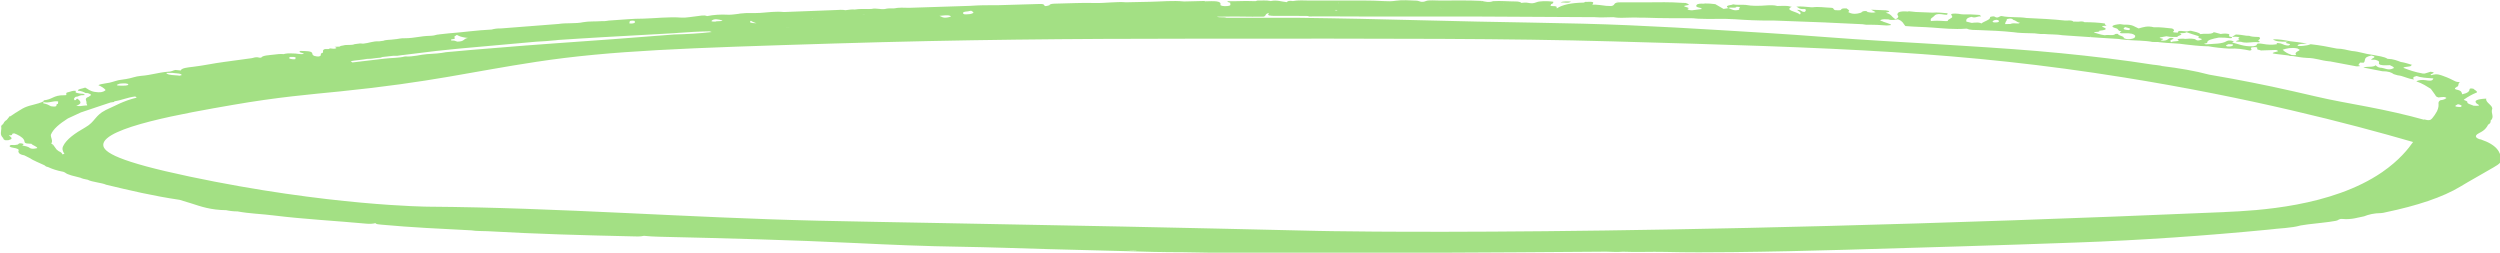 <svg width="653" height="66" viewBox="0 0 653 66" fill="none" xmlns="http://www.w3.org/2000/svg">
<g clip-path="url(#clip0_175_67)">
<path d="M647.644 36.362C646.032 35.805 646.814 35.115 647.573 34.744C648.995 34.054 649.516 33.338 649.895 32.569C650.488 32.237 650.63 31.879 650.535 31.521C651.649 30.553 650.559 29.546 650.938 28.564C651.317 27.57 649.042 26.734 649.421 25.753C646.838 25.899 646.127 26.297 646.909 27.052C647.122 27.251 648.544 27.768 646.103 27.609C646.032 27.57 645.937 27.543 645.842 27.503C645.25 27.278 644.492 27.079 644.468 26.747C644.468 26.721 644.468 26.694 644.468 26.655C644.515 26.389 643.78 26.257 643.52 26.058C643.567 26.018 643.638 25.978 643.686 25.939C644.586 25.302 645.629 24.679 646.98 24.135C647.099 23.777 646.316 23.498 646.056 23.18C645.416 23.061 645.06 23.061 645.037 23.366C645.013 23.87 644.539 24.334 643.117 24.626C642.975 24.241 643.069 23.83 642.121 23.525C640.984 23.326 641.055 23.048 641.671 22.729C641.671 22.729 641.671 22.676 641.671 22.65C641.695 22.65 641.742 22.663 641.79 22.676C642.406 22.305 641.884 21.841 642.548 21.47C641.979 21.443 641.576 21.377 641.221 21.191C640.368 20.753 639.467 20.303 638.4 19.931C637.547 19.64 636.647 19.109 635.059 19.64C634.182 19.334 637.002 19.003 634.869 18.738C634.348 18.897 633.826 19.056 633.305 19.215C633.186 19.215 633.091 19.215 632.973 19.215C632.949 19.215 632.902 19.215 632.878 19.215C630.769 18.844 629.205 18.287 627.759 17.717C627.925 17.306 630.081 17.544 629.821 17.001C629.916 17.001 630.01 17.001 630.105 16.974C629.133 16.696 628.304 16.364 627.071 16.178C626.076 15.834 625.247 15.409 623.611 15.356C622.829 14.786 621.075 14.614 619.63 14.309C617.686 14.083 616.359 13.486 614.297 13.314C613.017 13.102 611.998 12.704 610.386 12.691C608.206 12.24 606.002 11.816 603.537 11.55C603.252 11.643 603.015 11.762 602.684 11.816C601.949 11.922 601.214 12.081 600.385 12.001C600.053 11.975 600.076 11.816 600.242 11.723C600.74 11.405 601.641 11.431 602.541 11.457C601.356 11.046 599.626 10.993 598.157 10.768C596.782 10.503 595.407 10.224 593.701 10.264C594.294 10.834 595.597 10.9 597.043 10.887C597.232 10.887 597.398 10.887 597.588 10.887C597.209 11.046 596.64 11.219 597.541 11.365C598.536 11.524 598.157 11.71 597.73 11.895C597.517 11.895 597.327 11.882 597.185 11.855C596.332 11.723 596.071 11.298 595.052 11.245C594.933 11.245 594.815 11.245 594.673 11.245C594.673 11.351 594.696 11.444 594.72 11.55C593.417 11.776 592.184 11.67 591.023 11.457C590.051 11.285 589.482 11.312 589.459 11.67C589.459 11.696 589.459 11.723 589.459 11.749C589.34 11.789 589.293 11.829 589.34 11.882C589.245 11.908 589.127 11.935 589.032 11.961C588.866 12.001 588.676 12.054 588.487 12.094C585.927 12.187 584.742 11.471 582.988 11.1C583.154 11.046 583.296 10.993 583.462 10.94C583.462 10.9 583.391 10.874 583.368 10.834C582.988 10.503 581.993 10.503 581.637 10.728C580.429 11.511 578.177 11.418 576.186 11.577C576.139 11.564 576.091 11.55 576.044 11.537C575.926 11.497 575.783 11.457 575.665 11.418C575.973 11.338 576.542 11.259 576.542 11.179C576.376 10.436 577.987 10.131 579.575 9.813C579.812 9.813 580.049 9.813 580.286 9.826C580.903 9.826 581.519 9.853 582.135 9.946C582.846 10.065 583.107 9.893 582.988 9.667C581.495 9.548 582.799 9.071 582.04 8.858C581.353 8.726 580.713 8.752 580.073 8.885C579.599 8.752 579.125 8.633 578.651 8.5C578.509 8.474 578.367 8.434 578.224 8.407C577.94 8.805 577.134 8.832 576.305 8.832C575.736 8.832 575.143 8.819 574.717 8.911C574.432 8.474 573.247 8.301 572.323 8.049H572.299C571.802 7.996 571.636 8.169 571.28 8.209C571.209 8.209 571.162 8.209 571.091 8.209C570.237 8.169 569.005 7.837 568.863 8.381C568.863 8.421 568.863 8.474 568.863 8.527C568.175 8.474 567.227 8.527 567.773 8.102C568.033 7.904 567.773 7.638 567.346 7.439C565.782 7.307 564.289 7.042 562.582 7.121C560.852 6.67 559.785 7.121 558.6 7.426C557.534 7.015 557.131 6.339 554.808 6.445C554.453 6.392 554.097 6.352 553.718 6.299C551.656 6.511 551.111 6.962 552.628 7.36C553.481 7.585 553.078 7.89 553.671 8.089C553.742 8.116 553.837 8.129 553.931 8.156C554.002 8.169 554.05 8.195 554.145 8.209C553.457 8.54 553.552 8.752 554.95 8.686C556.515 8.62 557.321 8.858 557.7 9.309C557.7 9.389 557.7 9.468 557.7 9.548C557.676 9.826 557.415 10.078 556.42 10.224C555.448 10.37 555.187 10.092 554.69 9.946C555.045 9.482 553.22 9.322 553.244 8.885C553.244 8.832 552.557 8.805 552.462 8.925C552.154 9.23 551.538 9.177 550.921 9.15C550.827 9.15 550.755 9.15 550.661 9.15C550.518 9.15 550.376 9.15 550.234 9.15C550.068 9.163 549.879 9.19 549.713 9.203C548.599 9.044 547.817 8.752 546.94 8.487C546.94 8.434 547.034 8.407 547.153 8.381C547.603 8.288 548.599 8.368 548.314 8.036C549.76 7.89 550.637 7.638 549.499 7.161C548.859 6.896 548.859 6.816 549.902 6.723C550.353 6.684 550.21 6.524 549.831 6.432C549.831 6.325 549.807 6.233 549.784 6.127C548.077 5.888 546.3 5.795 544.475 5.795C544.119 5.543 543.55 5.583 542.934 5.662C542.46 5.662 542.01 5.636 541.536 5.636C541.228 5.225 540.256 5.357 539.45 5.371C536.156 5.013 532.719 4.854 529.306 4.694C527.292 4.363 524.851 4.628 522.907 4.204C522.196 4.071 521.959 5.026 520.893 4.297C520.774 4.217 519.779 4.363 519.802 4.495C519.945 5.185 518.167 5.57 517.551 6.127C517.432 6.06 517.314 6.02 517.195 5.981C516.745 5.848 516.224 5.875 515.702 5.914C515.489 5.941 515.252 5.954 515.015 5.981C514.541 5.875 514.091 5.755 513.617 5.649C513.569 5.397 513.545 5.159 513.735 4.946C513.901 4.734 514.256 4.549 514.967 4.403C515.939 4.827 516.484 4.19 517.409 4.283C517.551 4.283 517.266 4.031 517.053 3.899C516.247 3.846 515.441 3.806 514.636 3.753C513.593 3.766 512.526 3.832 511.578 3.607C511.294 3.58 510.986 3.567 510.701 3.541C509.042 3.567 509.824 3.925 509.848 4.177C509.896 4.217 509.896 4.257 509.919 4.297C510.133 4.747 508.616 5.039 508.758 5.49C508.758 5.49 508.474 5.503 508.308 5.517C507.17 5.45 506.032 5.371 504.895 5.45C504.705 5.45 504.515 5.477 504.326 5.503C504.326 5.344 504.326 5.185 504.302 5.039C504.302 4.973 504.35 4.893 504.421 4.827C504.587 4.641 504.918 4.482 505.084 4.297C505.298 4.058 505.487 3.859 505.843 3.753C506.009 3.726 506.175 3.687 506.364 3.673C506.72 3.66 507.194 3.687 507.857 3.819C508.829 4.005 508.687 3.647 508.687 3.461C507.407 3.382 506.151 3.169 504.776 3.302C503.33 3.249 501.885 3.183 500.439 3.13C499.775 3.063 499.112 2.997 498.472 2.931V3.01C498.472 3.01 498.33 3.01 498.259 3.01C495.983 2.838 495.58 3.289 495.604 3.885V3.912C496.031 4.31 495.817 4.681 495.154 5.026C495.012 4.96 494.893 4.893 494.798 4.827C494.087 4.35 494.064 3.766 492.736 3.382C492.665 3.368 492.618 3.342 492.547 3.329C493.424 3.116 494.087 2.904 492.57 2.692C491.291 2.639 490.011 2.586 488.731 2.533C489.134 2.745 489.513 2.957 489.94 3.183C489.205 3.395 488.541 3.289 487.901 3.156C487.878 3.156 487.854 3.156 487.83 3.169C487.83 3.169 487.83 3.156 487.83 3.143C487.617 3.05 487.712 2.838 487.119 2.878C486.479 2.917 486.313 3.116 486.147 3.289C484.773 3.753 483.635 3.713 482.735 3.13C482.948 3.01 483.043 2.904 482.995 2.785C482.995 2.758 482.972 2.719 482.948 2.692C482.853 2.573 482.663 2.413 482.332 2.201C481.668 2.175 481.028 2.175 480.933 2.467C480.815 2.811 479.985 2.639 479.44 2.665C478.658 2.52 479.18 2.055 478.279 2.029C476.691 1.989 475.15 1.697 473.515 1.896C473.373 1.87 473.207 1.87 473.065 1.896C471.785 1.817 470.552 1.591 469.202 1.737C469.818 1.976 469.865 2.44 471.24 2.374C471.335 2.374 471.429 2.374 471.524 2.36C471.714 2.612 471.809 2.864 471.335 3.116C470.292 3.077 470.695 2.573 469.415 2.573C469.628 2.917 470.742 3.169 470.15 3.793C469.273 2.984 466.002 2.732 468.017 1.764C467.898 1.764 467.78 1.737 467.661 1.724C466.642 1.392 465.409 1.578 464.248 1.565C463.442 1.313 462.328 1.353 461.475 1.406C459.532 1.552 457.707 1.618 455.929 1.273C454.815 1.193 453.607 1.366 452.564 1.114C452.611 1.154 452.564 1.193 452.493 1.233C452.398 1.233 452.327 1.26 452.232 1.273C451.071 1.445 450.691 1.711 451.497 2.108C451.568 2.029 451.71 2.002 451.876 1.989C452.374 1.949 453.133 2.082 453.441 1.923C453.512 1.883 453.559 1.83 453.559 1.764C455.526 1.817 453.559 2.334 454.412 2.52C454.318 2.546 454.223 2.559 454.152 2.586C452.824 2.864 452.374 2.453 451.71 2.201C451.639 2.175 451.568 2.148 451.497 2.122C451.094 2.188 450.691 2.254 450.288 2.321C450.265 2.321 450.217 2.321 450.194 2.334C449.483 1.923 448.772 1.498 448.037 1.087C447.113 0.942 446.141 0.902 445.145 0.902L445.24 0.955C445.24 0.955 445.122 0.955 445.051 0.955C444.245 0.942 443.463 0.915 443.155 1.286C442.894 1.618 443.083 1.843 443.866 2.002C443.96 2.016 444.055 2.042 444.15 2.055C444.292 2.148 444.434 2.254 444.577 2.347C444.411 2.374 444.221 2.4 444.055 2.413C443.368 2.506 442.657 2.599 441.97 2.692C441.946 2.692 441.922 2.692 441.898 2.692C441.258 2.665 440.808 2.573 440.761 2.334C440.879 2.294 440.974 2.254 441.021 2.215C441.021 2.215 441.069 2.188 441.093 2.188C441.14 2.082 440.927 2.002 440.595 1.896C440.026 1.724 439.315 1.578 440.713 1.366C440.998 1.326 441.116 1.273 441.164 1.22C441.093 1.14 440.974 1.061 440.856 0.995C440.666 0.915 440.429 0.835 440.31 0.769C440.002 0.769 439.694 0.756 439.386 0.743C436.305 0.517 433.153 0.583 430.048 0.61C427.773 0.61 425.498 0.61 423.222 0.61C421.113 0.597 422.132 1.392 420.829 1.578C420.378 1.578 419.975 1.565 419.549 1.525C418.364 1.406 417.25 1.167 415.946 1.22C415.946 0.888 416.965 0.332 414.524 0.491C414.358 0.477 414.216 0.477 414.05 0.491C414.05 0.491 414.026 0.504 414.003 0.517C413.884 0.583 413.789 0.676 413.647 0.676C410.424 0.743 408.054 1.233 406.656 2.188C406.419 1.963 407.106 1.605 405.565 1.591C404.57 1.578 405.186 1.286 405.162 1.101C405.162 1.074 405.162 1.048 405.162 1.034C405.21 1.034 405.257 1.034 405.305 1.048C405.731 0.875 405.731 0.663 405.708 0.438C404.143 0.239 402.176 0.239 401.347 0.583C400.446 0.942 399.972 0.902 399.142 0.743C398.479 0.597 397.934 0.716 397.341 0.756C397.223 0.504 396.512 0.385 395.967 0.385C393.976 0.385 392.009 0.172 389.994 0.305C388.927 0.703 387.979 0.451 387.055 0.239C387.103 0.265 387.103 0.305 387.079 0.332C387.031 0.332 386.984 0.332 386.937 0.332C386.202 0.305 385.254 0.186 384.875 0.371C385.23 0.186 386.202 0.305 386.937 0.332C386.984 0.305 387.008 0.265 387.055 0.239C383.476 0.066 379.85 0.119 376.248 0.146C374.944 0.146 373.19 -0.027 372.503 0.252C371.223 0.796 370.82 0.225 370.038 0.172C368.213 0.093 366.246 -0.053 364.634 0.186C363.497 0.358 362.643 0.358 361.624 0.292C357.737 0.066 353.827 0.146 349.94 0.146C348.613 0.146 347.285 0.146 345.958 0.146C344.678 0.146 343.399 0.146 342.095 0.146C340.602 0.119 339.109 0.013 337.687 0.278C336.786 0.146 336.265 0.239 336.146 0.57C334.748 0.438 333.586 -0.066 331.88 0.278C331.833 0.265 331.762 0.252 331.714 0.239C330.695 0.027 329.557 0.186 328.467 0.146C328.278 0.199 328.112 0.252 327.922 0.305C326.263 0.252 324.628 0.225 322.969 0.305H320.67C320.362 0.597 321.475 0.65 321.381 0.782C321.144 1.048 321.902 1.432 320.622 1.578C319.651 1.697 318.702 1.485 318.774 1.26C319.105 0.119 316.878 0.292 314.816 0.345C314.768 0.345 314.721 0.345 314.65 0.345C314.697 0.318 314.721 0.278 314.721 0.252C312.92 0.292 311.095 0.345 309.293 0.385C306.331 0.093 303.416 0.411 300.477 0.464C298.367 0.504 296.258 0.557 294.172 0.597C291.328 0.385 288.65 0.875 285.759 0.782C282.535 0.69 279.241 0.888 275.994 0.942C275.046 0.955 274.193 0.995 274.098 1.379C273.031 1.671 272.937 1.684 272.7 1.3C272.51 0.968 271.823 1.034 271.23 1.048C267.628 1.14 264.025 1.26 260.423 1.366C258.242 1.339 256.062 1.353 253.905 1.498C253.763 1.498 253.621 1.512 253.478 1.525C248.146 1.697 242.813 1.87 237.457 2.042C236.129 2.002 234.779 1.936 233.546 2.188C232.669 2.162 231.816 2.162 231.105 2.36C229.944 2.52 228.83 2.042 227.668 2.334C227.36 2.334 227.028 2.347 226.72 2.36C225.535 2.321 224.374 2.321 223.26 2.493C222.336 2.387 221.625 2.612 220.819 2.665C219.989 2.48 219.112 2.599 218.259 2.626C213.756 2.798 209.253 2.97 204.75 3.143C202.593 2.917 200.578 3.236 198.588 3.368C196.881 3.488 195.104 3.302 193.492 3.527C193.326 3.527 193.16 3.554 192.994 3.607C192.07 3.7 191.098 3.885 190.221 3.846C188.183 3.74 186.405 3.859 184.699 4.204C183.822 3.859 182.969 4.137 182.116 4.217C180.741 4.35 179.224 4.681 178.015 4.602C174.531 4.35 171.332 4.787 168.014 4.867C165.146 4.854 162.42 5.172 159.647 5.331C158.818 5.331 158.178 5.596 157.277 5.517C155.642 5.649 153.865 5.517 152.324 5.795C150.357 6.233 147.916 5.928 145.877 6.259C140.877 6.644 135.876 7.042 130.875 7.426C129.927 7.4 129.121 7.519 128.41 7.718C124.547 7.89 120.992 8.434 117.2 8.712C116.228 8.819 115.256 8.925 114.261 9.031C114.45 9.004 114.569 9.004 114.64 9.031C114.521 9.031 114.379 9.031 114.261 9.031C113.692 9.216 113.052 9.349 112.199 9.362C109.947 9.402 108.193 9.972 105.918 9.986C104.757 9.906 103.975 10.224 102.932 10.277C102.055 10.436 100.846 10.344 100.135 10.649C99.78 10.702 99.424 10.741 99.069 10.794C97.362 10.715 96.343 11.272 94.85 11.405C94.447 11.365 94.044 11.312 93.618 11.405C93.286 11.444 92.954 11.497 92.598 11.537C91.887 11.895 90.489 11.603 89.683 11.869C89.186 11.908 88.877 12.028 88.712 12.174C88.261 12.187 87.835 12.2 87.384 12.227C87.621 12.359 88.19 12.479 87.645 12.664C87.124 12.837 86.673 12.638 86.199 12.638C86.081 12.704 85.939 12.77 85.82 12.823C85.488 12.823 85.156 12.823 84.848 12.823C84.066 13.102 84.54 13.46 84.303 13.778C83.948 13.858 83.853 13.964 83.805 14.083C83.758 14.256 83.9 14.454 83.639 14.614C83.568 14.653 83.474 14.693 83.355 14.72L83.403 14.759C83.094 14.759 82.857 14.759 82.644 14.72C81.72 14.614 81.601 14.256 81.578 14.017C81.53 13.261 79.895 13.354 78.473 13.301C77.62 13.699 79.279 13.791 79.373 14.07C78.331 14.295 77.501 13.911 76.506 13.964C75.605 13.911 74.775 13.924 74.064 14.136C73.188 14.07 72.405 14.136 71.623 14.256C70.272 14.428 68.59 14.454 68.21 15.065C68.044 15.051 67.902 15.051 67.736 15.065C66.859 14.786 66.362 15.078 65.746 15.197C63.304 15.529 60.887 15.873 58.446 16.192C55.673 16.55 53.232 17.12 50.411 17.451C49.084 17.597 47.377 17.77 47.212 18.406C46.738 18.366 46.264 18.313 45.79 18.274C45.102 18.419 44.794 18.738 43.775 18.738C41.263 18.95 39.414 19.626 36.855 19.812C35.29 19.945 34.413 20.422 32.991 20.634C32.328 20.74 31.664 20.833 30.977 20.939C29.839 21.204 29.033 21.602 27.635 21.761C26.924 21.894 26.142 21.987 25.692 22.239C26.568 22.623 27.208 23.048 27.587 23.512C27.54 23.565 27.469 23.631 27.398 23.684C26.924 24.055 26.166 24.241 24.72 24.002C23.369 23.75 23.013 23.26 22.255 22.875C21.639 23.154 20.24 23.233 20.359 23.684C21.354 23.777 21.828 24.029 22.326 24.294C23.179 24.268 23.321 24.506 23.724 24.666C23.724 24.679 23.724 24.692 23.724 24.718C23.724 24.758 23.724 24.785 23.795 24.825C23.772 24.851 23.748 24.864 23.701 24.891C23.535 25.023 23.369 25.143 23.203 25.262C21.805 25.74 22.729 26.323 22.587 26.867C22.539 27.079 22.8 27.318 22.776 27.556C22.516 27.53 22.279 27.556 22.042 27.583C21.402 27.649 20.762 27.808 19.909 27.623C21.496 27.105 21.165 26.469 20.24 25.793C19.79 25.753 20.098 26.111 19.6 26.177C19.553 26.177 19.529 26.177 19.482 26.177C19.174 25.859 19.363 25.567 19.79 25.276C19.98 25.276 20.145 25.236 20.264 25.209C20.714 25.077 20.928 24.825 21.876 24.851C22.421 24.864 22.065 24.718 21.876 24.586C21.828 24.559 21.781 24.533 21.757 24.506C21.093 24.506 20.572 24.413 20.122 24.281C20.003 24.241 19.885 24.201 19.766 24.162C19.766 24.016 19.766 23.87 19.79 23.711C18.889 23.658 18.534 23.91 17.965 24.042C17.112 24.188 17.325 24.44 17.325 24.666C17.325 24.785 17.444 24.891 16.733 24.878C13.841 24.838 13.746 26.045 11.281 26.217C11.376 26.257 11.471 26.297 11.566 26.35C10.879 26.814 9.338 27.212 8.414 27.437C6.115 27.967 5.38 28.71 4.171 29.413H4.148C3.674 29.731 3.2 30.049 2.726 30.368C2.465 30.394 2.275 30.434 2.394 30.54C2.18 30.805 1.967 31.057 1.754 31.323C1.138 31.667 1.019 32.052 0.782 32.436C0.237 32.741 0.261 33.073 0.355 33.418C0.355 34.319 -0.166 35.234 0.901 36.11C0.711 36.309 1.09 36.455 1.303 36.614C1.612 36.614 2.015 36.667 2.204 36.614C3.247 36.348 3.105 36.057 2.797 35.765C2.631 35.619 2.417 35.46 2.323 35.314C3.768 35.473 2.654 34.797 3.768 34.85C3.934 34.916 4.1 34.983 4.266 35.049C5.593 35.632 6.352 36.322 6.399 36.985C6.447 37.582 7.3 37.476 8.2 37.555C8.485 37.966 9.67 38.245 9.741 38.682C8.959 38.868 8.224 39.001 7.703 38.59C7.347 38.311 6.66 38.139 5.807 38.019C6.067 37.82 6.447 37.595 5.664 37.462C4.764 37.316 4.953 37.635 4.645 37.754C4.456 37.82 4.1 37.834 3.816 37.887C3.484 37.887 3.152 37.887 2.844 37.873C2.18 38.178 2.607 38.457 3.365 38.576C4.645 38.775 5.119 39.04 4.787 39.478C4.859 39.902 4.977 40.327 6.328 40.565L7.679 41.242C8.722 41.944 10.262 42.528 11.613 43.165C11.85 43.337 11.945 43.536 12.538 43.629C13.604 44.133 14.884 44.57 16.543 44.875C16.685 44.928 16.804 44.995 16.946 45.048C17.681 45.697 19.482 46.016 21.022 46.427C21.473 46.666 22.16 46.811 22.895 46.944C24.032 47.567 26.474 47.687 27.753 48.257C33.844 49.715 39.959 51.174 46.904 52.195C47.899 52.5 48.942 52.792 49.913 53.11C52.521 53.959 55.033 54.847 59.086 54.901C59.986 55.099 60.958 55.219 62.048 55.219C64.987 55.789 68.424 55.882 71.552 56.28C79.326 57.248 87.621 57.672 95.608 58.415C96.556 58.508 97.338 58.481 98.073 58.269C98.168 58.574 98.903 58.614 99.614 58.68C107.316 59.396 115.209 59.767 123.101 60.165C124.452 60.404 125.969 60.311 127.391 60.391C139.81 61.107 152.371 61.452 164.933 61.73C166.023 61.757 167.184 61.849 168.203 61.597C169.507 61.743 170.882 61.796 172.256 61.836C189.439 62.234 206.598 62.672 223.663 63.494C232.669 63.931 241.675 64.316 250.8 64.448C258.503 64.568 266.182 64.859 273.861 65.072C280.473 65.244 287.086 65.416 293.698 65.589C298.77 65.761 303.866 65.881 308.962 65.881C318.11 66.106 327.258 66.013 336.431 66.026C348.21 66.026 360.013 66.093 371.792 66.026C387.695 65.934 403.574 65.894 419.478 65.735C420.947 65.748 422.393 65.894 423.862 65.748C427.536 65.907 431.233 65.708 434.954 65.801C440.761 65.947 446.662 65.92 452.493 65.854C472.235 65.642 491.859 64.926 511.531 64.369C521.817 64.077 532.056 63.706 542.318 63.348C559.383 62.751 576.091 61.571 592.54 59.98C595.313 59.608 598.536 59.595 600.906 58.892C601.546 58.799 602.21 58.693 602.873 58.6C605.291 58.282 607.85 58.11 610.173 57.672C610.908 57.526 610.86 57.102 611.879 57.195C614.297 57.407 615.743 56.823 617.496 56.505C618.658 56.041 620.009 55.683 621.976 55.656C622.331 55.656 622.687 55.537 623.019 55.471C631.29 53.747 638.045 51.532 642.69 48.708C645.108 47.236 647.738 45.817 650.203 44.358C651.625 43.509 653.45 42.714 653.332 41.666C653.095 39.743 652.289 37.887 647.975 36.415L647.644 36.362ZM556.041 7.864C555.733 7.851 555.496 7.824 555.306 7.784C554.571 7.665 554.571 7.453 554.927 7.187C554.974 7.148 555.022 7.108 555.093 7.081C555.827 7.294 556.965 7.453 556.041 7.864ZM639.111 21.708C639.111 21.708 639.111 21.708 639.088 21.708H639.111ZM642.216 27.251C642.785 27.424 643.212 27.596 642.856 27.848C642.809 27.875 642.761 27.914 642.667 27.954C640.652 27.888 641.363 27.57 641.908 27.278C641.956 27.251 642.003 27.238 642.027 27.212C642.074 27.212 642.098 27.238 642.145 27.251C642.145 27.251 642.169 27.251 642.193 27.265L642.216 27.251ZM625.934 17.942C625.934 17.942 625.91 17.942 625.886 17.942C625.886 17.942 625.91 17.942 625.934 17.942ZM610.22 15.807C610.22 15.807 610.363 15.847 610.434 15.86C610.363 15.847 610.291 15.834 610.22 15.807ZM600.076 12.651C600.148 12.757 600.432 12.837 600.574 12.93C600.693 13.009 600.716 13.102 600.432 13.248C599.887 13.513 599.365 13.858 599.721 14.269C599.911 14.494 599.034 14.348 598.654 14.388C598.607 14.375 598.56 14.348 598.512 14.335C597.517 13.977 596.806 13.566 596.355 13.102C596.308 13.062 596.261 13.022 596.237 12.982C597.304 12.624 598.465 12.359 600.076 12.651ZM575.973 11.975C576.115 11.975 576.234 11.988 576.352 12.001C576.234 12.001 576.091 11.975 575.973 11.975ZM582.514 11.55C582.917 11.55 583.32 11.55 583.273 11.762C583.249 11.908 583.012 12.081 582.491 12.134C581.946 12.174 581.637 12.134 581.495 11.988C581.448 11.948 581.424 11.895 581.424 11.842C581.637 11.749 581.827 11.643 582.04 11.55C582.183 11.55 582.348 11.55 582.491 11.55H582.514ZM568.744 9.627C568.673 9.296 570.688 9.084 569.266 8.673C569.384 8.673 569.503 8.673 569.645 8.659C570.119 8.659 570.593 8.659 570.925 8.527C570.996 8.5 571.067 8.461 571.114 8.421C572.086 8.739 573.01 9.071 574.053 9.376C574.575 9.521 574.219 9.654 574.219 9.8C574.148 10.039 575.76 10.105 574.835 10.423C573.65 10.821 573.698 10.277 573.129 10.184C572.347 10.052 571.565 10.065 570.782 10.158C570.664 10.158 570.545 10.131 570.427 10.118C570.356 10.118 570.308 10.105 570.237 10.092C569.692 10.131 569.076 10.092 568.721 10.277C570.024 10.993 567.204 10.609 567.227 11.046C566.422 10.582 567.251 10.357 567.796 10.118C567.275 9.734 566.73 9.879 566.398 10.145C566.113 10.37 565.876 10.595 565.071 10.622C565 10.622 564.928 10.622 564.834 10.622C564.715 10.609 564.597 10.582 564.502 10.556C564.312 10.503 564.454 10.45 564.644 10.397C564.976 10.304 565.426 10.184 564.407 9.999C563.459 9.826 565 9.614 565.805 9.482C565.829 9.482 565.876 9.482 565.9 9.468C566.777 9.694 567.796 9.654 568.792 9.641L568.744 9.627ZM546.015 9.561C546.015 9.561 546.158 9.588 546.229 9.601C546.205 9.627 546.158 9.654 546.086 9.681C546.086 9.681 546.086 9.681 546.063 9.694C546.063 9.694 546.063 9.681 546.063 9.667C546.063 9.627 546.063 9.601 546.015 9.561ZM524.069 5.437C524.282 5.238 523.832 4.933 524.874 4.867C525.491 4.827 525.609 4.96 525.751 5.079C525.846 5.172 525.941 5.278 526.249 5.304C526.699 5.53 526.889 5.808 527.624 5.967C527.553 5.994 527.505 6.02 527.434 6.047C527.363 6.074 527.292 6.113 527.221 6.14C527.102 6.14 526.96 6.14 526.841 6.127C526.225 6.087 525.609 6.02 525.135 6.259C524.78 6.259 524.448 6.272 524.092 6.286C523.974 6.286 523.832 6.286 523.713 6.286C523.832 6.007 523.808 5.702 524.092 5.437H524.069ZM520.49 5.57C520.656 5.41 520.822 5.212 521.509 5.172C522.03 5.251 522.125 5.397 522.125 5.556C522.125 5.795 521.651 5.888 521.035 5.861C520.561 5.861 520.371 5.689 520.49 5.556V5.57ZM501.15 3.952C501.15 3.952 501.174 3.952 501.197 3.952C501.197 3.952 501.174 3.952 501.15 3.952ZM487.119 5.596C487.119 5.596 487.119 5.583 487.119 5.57C487.119 5.57 487.119 5.57 487.119 5.583V5.596ZM487.072 5.384C487.072 5.384 487.119 5.384 487.167 5.384C487.167 5.384 487.143 5.384 487.119 5.397C487.119 5.397 487.096 5.397 487.072 5.384ZM349.513 1.087C349.513 1.087 349.679 1.087 349.75 1.074C349.679 1.074 349.584 1.074 349.513 1.087ZM358.946 1.339C358.946 1.339 358.97 1.339 358.994 1.353C358.994 1.353 358.994 1.353 358.946 1.353C358.946 1.353 358.946 1.339 358.946 1.326V1.339ZM348.968 2.573C349.087 2.639 349.229 2.692 349.395 2.758C349.11 2.758 348.873 2.719 348.636 2.679C348.802 2.652 348.921 2.612 348.992 2.559L348.968 2.573ZM341.005 2.573C341.005 2.573 341.005 2.586 341.005 2.599C341.005 2.599 340.981 2.586 340.957 2.573C340.957 2.573 340.981 2.573 341.005 2.573ZM379.542 2.52C379.187 2.467 378.76 2.44 378.357 2.427C378.76 2.453 379.187 2.48 379.542 2.52ZM376.058 1.817C376.2 2.095 376.603 2.228 377.101 2.307C376.579 2.228 376.177 2.095 376.058 1.817ZM392.767 1.034C392.767 1.034 392.672 1.048 392.648 1.061C392.648 1.048 392.648 1.034 392.648 1.008C392.696 1.008 392.743 1.008 392.791 1.021L392.767 1.034ZM349.632 0.61C349.608 0.716 349.584 0.822 349.561 0.915C349.49 0.809 349.561 0.716 349.632 0.61ZM334.653 1.896C334.653 1.896 334.629 1.936 334.606 1.949C334.606 1.949 334.606 1.936 334.582 1.923C334.606 1.923 334.629 1.91 334.653 1.896ZM111.677 14.123C109.639 14.269 108.075 14.879 105.776 14.746C104.212 15.184 102.126 15.104 100.348 15.33C97.576 15.661 94.826 15.979 92.053 16.311C91.958 16.245 91.864 16.192 91.769 16.125C91.721 16.086 91.65 16.046 91.603 16.019C92.172 15.847 92.883 15.781 93.594 15.701C94.068 15.648 94.542 15.595 94.968 15.529C95.205 15.489 95.466 15.449 95.703 15.409C95.774 15.396 95.869 15.383 95.94 15.37C96.817 15.409 97.552 15.25 98.31 15.157C98.405 15.157 98.5 15.144 98.595 15.131C98.855 15.104 99.116 15.091 99.377 15.065C99.424 15.051 99.472 15.025 99.543 15.011C99.661 14.972 99.78 14.932 99.874 14.892C100.822 14.786 101.747 14.68 102.695 14.574C102.719 14.574 102.766 14.574 102.79 14.574C103.121 14.574 103.453 14.574 103.761 14.574C104.259 14.508 104.733 14.428 105.231 14.362C105.255 14.362 105.302 14.362 105.326 14.362C108.217 14.004 111.109 13.659 114 13.301C115.991 13.102 117.958 12.89 119.949 12.691C126.609 12.094 133.269 11.497 139.952 10.9C141.706 10.794 143.46 10.702 145.166 10.516C145.38 10.489 145.617 10.476 145.83 10.436C149.646 10.198 153.462 9.932 157.277 9.72C163.534 9.362 169.791 9.017 176.048 8.673C176.451 8.646 176.83 8.62 177.233 8.58C179.912 8.381 182.59 8.222 185.339 8.182C185.339 8.182 185.386 8.182 185.386 8.195C185.552 8.248 185.742 8.301 185.908 8.368C182.732 8.739 179.461 8.925 176.119 9.004C170.763 9.415 165.43 9.84 160.05 10.238C149.93 10.993 139.739 11.643 129.69 12.505C125.305 12.876 120.85 13.195 116.489 13.632C115.019 13.937 113.336 14.043 111.654 14.136L111.677 14.123ZM67.95 19.321C67.973 19.242 67.95 19.149 67.879 19.056C67.926 19.149 67.973 19.242 67.95 19.321ZM24.459 44.796C24.649 44.796 24.862 44.796 25.052 44.796C24.838 44.796 24.649 44.796 24.459 44.796ZM27.564 28.776C24.814 30.142 24.814 31.853 22.302 33.259C19.553 34.81 17.301 36.415 16.472 38.205C16.164 38.881 16.377 39.531 16.827 40.181C16.685 40.221 16.543 40.26 16.401 40.3C16.353 40.3 16.33 40.327 16.282 40.327C16.259 40.022 15.927 39.757 15.358 39.505C15.168 39.359 14.979 39.213 14.789 39.067C14.481 38.629 14.173 38.205 13.841 37.767C13.746 37.834 13.723 37.926 13.58 37.98C13.58 37.98 13.533 37.993 13.509 38.006C13.699 38.218 13.746 38.444 13.865 38.669C13.746 38.457 13.699 38.231 13.509 38.019C13.106 38.139 12.704 37.807 12.372 37.82C12.704 37.82 13.106 38.125 13.509 38.019C13.58 37.94 13.675 37.86 13.841 37.781C13.699 37.688 13.533 37.595 13.391 37.502C13.889 36.76 13.272 36.03 13.272 35.288C13.272 35.274 13.272 35.248 13.272 35.234C13.841 33.709 15.595 32.304 17.704 30.951C17.894 30.858 18.084 30.779 18.273 30.686C19.221 30.248 20.193 29.797 21.141 29.36C23.061 28.71 24.98 28.073 26.9 27.424C27.564 27.198 28.251 26.986 28.915 26.761C29.223 26.721 29.531 26.668 29.839 26.628C29.839 26.615 29.839 26.588 29.839 26.575V26.549C29.839 26.522 29.839 26.495 29.839 26.469C31.901 26.151 33.157 25.474 35.314 25.196C35.361 25.236 35.432 25.276 35.48 25.315C35.48 25.315 35.48 25.328 35.504 25.342C35.575 25.395 35.646 25.448 35.717 25.501C32.138 26.363 30.147 27.636 27.564 28.763V28.776ZM33.489 22.013C33.631 22.212 33.252 22.305 32.707 22.358C32.422 22.385 32.114 22.385 31.806 22.385C30.005 22.385 30.384 22.146 31.261 21.854C31.38 21.841 31.522 21.828 31.664 21.814C32.446 21.748 33.276 21.748 33.489 22.013ZM223.047 2.453C223.213 2.506 223.45 2.533 223.568 2.586C223.426 2.533 223.189 2.506 223.047 2.453ZM212.239 4.827C212.239 4.827 212.121 4.84 212.05 4.854C212.097 4.827 212.121 4.814 212.168 4.787C212.168 4.8 212.215 4.814 212.263 4.814L212.239 4.827ZM225.749 3.859C225.559 3.832 225.393 3.793 225.275 3.74C225.44 3.766 225.63 3.793 225.796 3.832C225.796 3.832 225.796 3.846 225.772 3.859H225.749ZM219.681 5.941C219.681 5.941 219.705 5.941 219.729 5.941H219.681ZM215.842 5.994C215.842 5.994 215.818 5.994 215.794 5.981C215.794 5.981 215.818 5.981 215.842 5.994ZM215.771 5.954C215.771 5.954 215.771 5.954 215.747 5.954H215.771ZM197.592 6.074C196.241 6.034 195.483 5.914 196.146 5.41C196.431 5.649 196.952 5.875 197.592 6.074ZM195.933 4.549C195.933 4.549 196.099 4.615 196.099 4.681C196.099 4.628 196.028 4.588 195.933 4.549ZM205.437 7.161C205.793 7.148 206.172 7.134 206.527 7.121C206.172 7.134 205.793 7.148 205.437 7.174V7.161ZM233.214 5.331C233.214 5.331 233.214 5.331 233.238 5.331C233.238 5.331 233.238 5.331 233.214 5.331ZM240.064 2.957C240.064 2.957 239.969 2.984 239.922 2.997C239.969 2.997 240.016 2.97 240.064 2.957ZM195.08 4.297C195.08 4.297 195.08 4.336 195.127 4.35C195.104 4.336 195.08 4.31 195.08 4.297ZM95.442 13.911C95.442 13.911 95.395 13.937 95.348 13.951C95.348 13.951 95.348 13.924 95.348 13.911C95.371 13.911 95.395 13.911 95.419 13.911H95.442ZM101.273 11.152C101.273 11.152 101.344 11.206 101.391 11.232C101.344 11.206 101.32 11.179 101.273 11.152ZM86.744 15.33C86.744 15.33 86.721 15.33 86.697 15.33C86.697 15.33 86.697 15.33 86.673 15.33H86.721C86.721 15.33 86.721 15.33 86.744 15.33ZM85.654 14.706C85.773 14.733 85.891 14.746 85.986 14.773C85.891 14.746 85.773 14.72 85.654 14.706ZM247.553 4.549C246.25 4.774 245.989 4.363 245.396 4.137C246.439 4.084 247.553 3.806 248.288 4.19C248.572 4.336 248.003 4.469 247.553 4.549ZM252.507 3.74C252.127 3.766 251.796 3.766 251.63 3.594C251.63 3.58 251.582 3.567 251.582 3.541C251.559 3.488 251.535 3.421 251.535 3.368C251.559 3.196 251.843 3.05 252.53 2.997C252.625 2.997 252.696 2.984 252.791 2.97C253.052 2.931 253.289 2.864 253.549 2.811H253.692C253.81 2.878 253.929 2.957 254.047 3.037C254.237 3.156 254.355 3.275 254.166 3.408C254.095 3.461 253.976 3.514 253.81 3.567C253.644 3.607 253.478 3.647 253.312 3.687C253.075 3.687 252.791 3.713 252.507 3.74ZM270.495 2.48C270.495 2.48 270.472 2.48 270.448 2.48C270.448 2.48 270.472 2.48 270.495 2.467C270.495 2.467 270.495 2.48 270.495 2.493V2.48ZM317.92 2.016C317.92 2.016 317.968 2.029 317.991 2.042C317.944 2.042 317.897 2.042 317.873 2.042C317.873 2.042 317.92 2.016 317.92 2.002V2.016ZM259.309 2.467C259.309 2.467 259.309 2.467 259.332 2.467C259.332 2.467 259.332 2.467 259.309 2.467ZM215.628 3.567C215.249 3.329 214.657 3.249 213.803 3.275C213.803 3.275 213.803 3.275 213.827 3.275C213.827 3.275 213.827 3.275 213.78 3.275C214.135 3.355 214.372 3.527 214.988 3.7C214.396 3.527 214.135 3.355 213.78 3.289C213.78 3.289 213.78 3.289 213.756 3.289C214.609 3.262 215.202 3.355 215.557 3.58L215.628 3.567ZM188.728 5.344C188.373 5.676 187.282 5.424 186.88 5.649C186.808 5.649 186.737 5.649 186.642 5.649C186.311 5.649 186.003 5.636 185.813 5.517C185.813 5.517 185.789 5.517 185.789 5.503C186.477 4.774 187.543 5.026 188.728 5.344ZM164.411 5.954C164.482 5.729 164.293 5.384 165.193 5.384C166.165 5.384 165.691 5.702 165.81 5.914C165.833 5.914 165.857 5.914 165.881 5.928C165.881 5.928 165.833 5.941 165.833 5.954C165.454 6.1 165.028 6.219 164.388 6.113C164.388 6.06 164.388 6.007 164.435 5.954H164.411ZM145.925 6.312C145.925 6.312 145.901 6.312 145.877 6.312C145.877 6.312 145.877 6.312 145.877 6.299C145.877 6.299 145.877 6.299 145.901 6.299L145.925 6.312ZM141.919 7.996C141.919 7.996 141.896 7.996 141.872 8.01H141.919V7.996ZM119.38 9.137C119.38 9.137 119.593 9.256 119.712 9.309C120.304 9.601 121.11 9.813 122.248 9.906C122.248 9.906 122.082 9.946 121.987 9.959C121.039 10.211 121.252 10.821 119.641 10.861C119.57 10.861 119.499 10.861 119.404 10.861C119.001 10.715 118.669 10.516 117.863 10.609C117.863 10.609 117.863 10.556 117.863 10.529C117.863 10.503 117.863 10.476 117.863 10.45C117.863 10.436 117.863 10.41 117.863 10.397C117.863 10.357 117.887 10.304 117.863 10.264C117.863 10.264 117.887 10.264 117.911 10.264C119.38 10.184 118.574 9.813 118.693 9.574C118.693 9.535 118.764 9.495 118.835 9.455C118.977 9.349 119.143 9.243 119.285 9.137H119.38ZM99.969 11.285C99.709 11.152 99.116 11.1 98.879 10.954C99.116 11.086 99.709 11.152 99.969 11.285ZM75.842 14.866C75.984 14.866 76.126 14.866 76.269 14.866C76.6 14.866 76.932 14.866 77.169 14.958C77.217 14.972 77.24 14.985 77.264 14.998C76.861 15.144 77.738 15.555 76.506 15.476C75.605 15.422 75.178 15.157 75.842 14.852V14.866ZM43.633 19.029C43.633 19.029 43.822 19.029 43.941 19.029C44.297 19.029 44.628 19.029 44.984 19.029C45.031 19.029 45.102 19.056 45.173 19.056C45.624 19.122 46.169 19.136 46.619 19.202C46.927 19.242 47.188 19.308 47.33 19.427C47.401 19.48 47.449 19.547 47.449 19.626C47.259 19.679 47.069 19.732 46.904 19.772C46.785 19.759 46.643 19.732 46.501 19.719C45.458 19.613 44.202 19.64 43.633 19.268C43.562 19.229 43.491 19.175 43.443 19.122C43.491 19.083 43.562 19.043 43.633 19.003V19.029ZM15.074 26.482C15.074 26.482 15.168 26.482 15.192 26.495C15.192 26.708 15.145 26.907 15.145 27.119C14.386 27.198 15.121 27.742 14.339 27.822C14.126 27.848 13.794 27.822 13.296 27.755C13.296 27.755 13.272 27.742 13.249 27.729C12.775 27.45 12.253 27.172 11.4 26.999C11.353 26.999 11.329 26.986 11.281 26.973C11.305 26.893 11.329 26.814 11.353 26.721C11.353 26.708 11.353 26.681 11.353 26.668C12.775 27.013 13.723 26.323 15.05 26.469L15.074 26.482ZM9.457 27.742C9.457 27.742 9.362 27.782 9.314 27.808C9.314 27.808 9.291 27.795 9.267 27.782C9.338 27.782 9.385 27.755 9.457 27.742ZM1.469 31.256C2.062 31.23 2.654 31.19 3.318 31.163C2.654 31.203 2.062 31.23 1.469 31.256ZM294.291 65.536C295.191 65.536 296.116 65.496 297.016 65.47C296.4 65.615 295.334 65.562 294.291 65.536ZM303.392 65.629C303.392 65.629 303.344 65.629 303.321 65.629C303.724 65.629 304.127 65.655 304.53 65.668C304.15 65.668 303.771 65.668 303.392 65.642V65.629ZM581.163 55.391C423.507 62.168 344.252 60.311 344.252 60.311C325.078 59.86 310.384 59.529 293.011 59.171C255.422 58.401 232.148 58.057 213.661 57.646C179.722 56.863 145.877 54.224 111.914 53.986C111.914 53.986 85.867 53.8 49.463 46.108C30.953 42.197 26.924 39.783 26.971 37.807C27.066 33.259 48.278 29.572 60.816 27.397C72.737 25.328 81.009 24.666 88.759 23.883C112.72 21.456 123.172 18.711 140.071 16.152C159.624 13.181 179.272 12.545 217.809 11.365C251.89 10.33 279.762 10.118 310.834 10.105C365.985 10.065 393.573 10.039 421.113 10.808C480.27 12.465 512.763 13.486 554.737 20.223C587.468 25.474 613.349 32.184 630.295 37.091C629.11 38.802 626.669 41.905 622.213 44.968C609.083 53.999 589.553 55.02 581.163 55.378V55.391ZM633.234 31.296C628.612 29.996 623.611 28.883 618.373 27.875C613.799 26.999 609.059 26.191 604.769 25.169C601.048 24.281 597.209 23.445 593.393 22.61C590.146 21.894 586.686 21.271 583.296 20.608C583.012 20.555 582.704 20.502 582.42 20.448C580.737 20.157 579.054 19.865 577.395 19.56C577.253 19.534 577.111 19.507 576.968 19.48C573.295 18.499 569.147 17.796 564.739 17.253C564.597 17.213 564.431 17.173 564.265 17.133C563.909 17.067 563.506 17.014 563.103 16.974C562.866 16.948 562.606 16.921 562.369 16.895C554.619 15.675 546.584 14.706 538.36 13.898C529.875 13.062 521.201 12.492 512.526 11.948C505.724 11.524 498.922 11.1 492.096 10.715C481.81 10.131 471.69 9.23 461.428 8.606C445.477 7.638 429.527 6.591 413.315 6.18C404.143 5.941 394.971 5.835 385.799 5.636C375.655 5.41 365.535 5.145 355.415 4.92C350.082 4.8 344.726 4.734 339.369 4.655C333.018 4.655 326.666 4.655 320.314 4.641C319.745 4.416 318.726 4.615 318.086 4.442C318.015 4.416 317.944 4.403 317.873 4.363C320.93 4.31 324.011 4.283 327.069 4.363C327.069 4.363 327.116 4.363 327.14 4.363C328.112 4.363 329.06 4.363 330.031 4.35C330.268 4.283 330.387 4.217 330.458 4.124C330.671 3.885 330.553 3.58 331.477 3.368C331.193 3.779 330.956 4.045 332.164 4.124C332.378 4.137 332.615 4.151 332.923 4.151C334.843 4.177 336.786 4.098 338.706 4.151C338.777 4.151 338.848 4.151 338.943 4.151C339.535 4.151 340.152 4.151 340.744 4.164C340.768 4.164 340.815 4.164 340.839 4.164C341.147 4.164 341.455 4.164 341.763 4.177C341.763 4.204 341.763 4.217 341.787 4.244C341.787 4.257 341.787 4.283 341.787 4.297C344.844 4.27 347.902 4.27 350.959 4.297C356.078 4.35 361.198 4.31 366.317 4.31C372.147 4.31 378.001 4.31 383.832 4.31C388.833 4.336 393.833 4.363 398.858 4.389C404.594 4.416 410.353 4.456 416.088 4.482C416.254 4.482 416.42 4.482 416.562 4.482C418.174 4.628 419.762 4.482 421.374 4.482C422.037 4.602 422.725 4.655 423.412 4.655C424.952 4.668 426.517 4.509 428.034 4.602C428.128 4.602 428.199 4.602 428.294 4.615C428.626 4.615 428.958 4.615 429.266 4.615C429.361 4.615 429.456 4.615 429.55 4.615C430.807 4.668 432.063 4.708 433.319 4.721C433.437 4.721 433.58 4.721 433.698 4.721C435.689 4.761 437.703 4.761 439.718 4.747C440.31 4.747 440.903 4.747 441.495 4.747C441.756 4.747 442.041 4.774 442.301 4.774C442.681 4.814 443.06 4.854 443.439 4.88C443.557 4.88 443.676 4.88 443.794 4.893C446.876 5.052 449.98 4.8 453.156 5.026C456.166 5.251 459.295 5.384 462.447 5.371C462.802 5.371 463.134 5.371 463.49 5.371C467.874 5.53 472.235 5.702 476.62 5.861C477.07 5.888 477.52 5.901 477.971 5.928C480.815 6.06 483.659 6.193 486.479 6.325C487.096 6.458 487.759 6.511 488.47 6.458C489.086 6.471 489.703 6.485 490.319 6.498C491.148 6.551 491.954 6.604 492.784 6.657C493.115 6.63 493.566 6.617 493.803 6.564C493.992 6.511 494.016 6.432 493.613 6.272C493.116 6.06 492.523 5.888 491.954 5.689C491.954 5.689 491.93 5.689 491.907 5.689C491.907 5.689 491.907 5.676 491.907 5.662C491.741 5.49 490.769 5.424 491.291 5.185C491.788 4.973 492.547 5.026 493.258 5.066C494.111 5.384 494.917 5.145 495.746 5.039C495.794 5.052 495.841 5.079 495.888 5.105C496.979 5.543 497.097 6.087 497.524 6.604C497.571 6.67 497.642 6.737 497.69 6.803C497.808 6.829 497.927 6.843 498.069 6.829C500.249 7.028 502.501 7.028 504.729 7.201C507.502 7.413 510.464 7.718 513.451 7.492C513.545 7.492 513.664 7.492 513.759 7.479C514.493 7.89 515.868 7.824 516.982 7.864C520.063 7.97 523.073 8.102 526.012 8.421C526.32 8.474 526.652 8.514 526.984 8.54C528.429 8.673 529.946 8.646 531.439 8.712C532.198 8.766 532.861 8.938 533.691 8.885C533.762 8.885 533.809 8.885 533.881 8.872C535.469 9.031 537.222 8.938 538.739 9.203C539.237 9.243 539.758 9.269 540.256 9.309C542.745 9.482 545.233 9.654 547.722 9.813C547.817 9.813 547.911 9.826 548.03 9.84C549.807 9.946 551.585 10.052 553.363 10.171C553.552 10.211 553.765 10.238 553.979 10.264C556.112 10.582 558.529 10.529 560.757 10.741C561.065 10.768 561.35 10.808 561.634 10.848C562.203 11.046 562.961 10.927 563.625 10.967C563.791 10.993 563.933 11.007 564.099 11.033C566.303 11.325 568.815 11.259 570.948 11.63C572.584 11.802 574.195 12.014 575.949 12.068C576.257 12.068 576.565 12.094 576.85 12.094C578.556 12.399 580.381 12.598 582.301 12.704C584.339 12.585 586.022 12.863 587.634 13.208C587.705 13.195 587.752 13.181 587.823 13.168C587.894 13.155 587.942 13.128 587.989 13.102C588.439 12.85 587.16 12.373 588.771 12.319C588.961 12.319 589.103 12.319 589.222 12.319C589.696 12.359 589.601 12.532 589.577 12.704C589.577 12.77 589.577 12.823 589.601 12.876C589.625 12.876 589.672 12.89 589.696 12.903C589.696 12.93 589.719 12.943 589.743 12.969C589.814 12.996 589.933 13.009 590.075 13.022C590.241 13.075 590.407 13.128 590.573 13.181C591.876 13.142 593.203 13.089 594.507 13.049C594.625 13.089 594.744 13.128 594.839 13.181C595.028 13.287 595.076 13.407 594.815 13.46C592.232 14.03 594.554 14.07 595.573 14.229C596.284 14.335 597.043 14.401 597.801 14.494C598.038 14.627 598.394 14.667 598.868 14.64C600.076 14.839 601.262 15.065 602.66 15.131C604.888 15.157 606.239 15.82 608.253 16.006C608.395 16.006 608.561 16.033 608.703 16.046C608.846 16.072 609.012 16.099 609.154 16.139C611.263 16.537 613.396 16.934 615.506 17.332C615.743 17.332 616.074 17.332 616.24 17.306C616.264 17.306 616.288 17.306 616.311 17.292C616.62 17.173 616.217 17.093 616.003 17.001C616.027 16.948 616.074 16.908 616.098 16.855C616.193 16.709 616.311 16.55 616.406 16.404C616.406 16.391 616.43 16.364 616.454 16.351C616.762 16.351 617.094 16.364 617.402 16.377C617.852 15.94 617.52 15.396 618.113 14.972C618.326 14.826 618.658 14.68 619.179 14.561C619.227 14.561 619.25 14.547 619.298 14.534C619.345 14.534 619.369 14.521 619.416 14.508C621.289 14.879 619.274 15.237 619.369 15.595C619.677 15.595 619.985 15.595 620.293 15.595C620.364 15.595 620.412 15.621 620.459 15.635C621.146 15.794 621.502 16.046 621.407 16.298C621.146 16.948 622.023 17.08 623.256 17.054C623.564 17.054 623.896 17.027 624.227 17.014C624.725 17.253 625.318 17.478 625.27 17.783C625.223 17.809 625.199 17.823 625.152 17.836C623.801 18.552 622.853 17.703 621.691 17.677C620.815 17.571 620.578 16.961 620.459 17.08C619.938 17.597 618.373 17.345 617.568 17.544C617.473 17.571 617.378 17.597 617.307 17.637C618.942 17.955 620.601 18.287 622.237 18.605C623.896 18.605 624.678 18.937 625.247 19.374C625.578 19.467 625.934 19.573 626.266 19.666C626.669 19.706 627 19.785 627.309 19.865C627.735 19.984 628.114 20.13 628.517 20.263C628.802 20.356 629.11 20.448 629.394 20.541C629.726 20.634 630.082 20.7 630.532 20.753C630.2 20.382 630.224 20.064 631.219 19.852C632.262 20.263 633.731 20.356 635.201 20.448C635.319 20.448 635.462 20.462 635.604 20.475C635.414 20.86 635.414 21.284 633.518 20.939C632.783 20.806 631.646 20.899 631.148 21.257C632.807 21.814 633.803 22.517 634.916 23.194C634.916 23.207 634.94 23.233 634.964 23.247C635.319 23.75 635.699 24.254 636.054 24.758C636.22 25.01 636.22 25.289 636.955 25.461C637.192 25.435 637.405 25.395 637.642 25.368C638.116 25.315 638.543 25.302 638.851 25.474C638.922 25.514 638.969 25.541 639.017 25.594C638.709 25.846 638.329 26.084 637.452 26.177C636.765 26.562 636.955 26.999 636.955 27.41C636.955 28.617 636.22 29.771 635.272 30.925C634.869 31.402 634.466 31.548 633.068 31.163L633.234 31.296Z" fill="#66CC33" fill-opacity="0.6"/>
<path d="M423.056 0.557C422.748 0.491 422.464 0.477 422.25 0.491C422.511 0.517 422.796 0.53 423.056 0.557Z" fill="#66CC33" fill-opacity="0.6"/>
<path d="M584.742 9.72C584.742 9.72 584.837 9.76 584.908 9.787C584.908 9.826 584.908 9.879 584.908 9.919C584.861 9.932 584.837 9.946 584.813 9.959C584.481 10.105 584.647 10.238 584.884 10.383C584.884 10.383 584.932 10.41 584.955 10.423C584.79 10.543 584.173 10.595 584.102 10.741C584.102 10.781 584.102 10.821 584.15 10.874C584.553 10.887 584.979 10.914 585.382 10.927C586.757 11.405 588.345 10.848 589.814 11.033C590.098 11.073 590.407 10.887 590.193 10.821C589.245 10.516 590.715 10.238 590.241 9.946C590.217 9.853 590.193 9.76 590.17 9.667C589.387 9.614 588.558 9.654 587.871 9.482C587.61 9.349 587.278 9.309 586.804 9.336C585.903 9.203 585.05 9.031 584.007 9.017C583.676 9.203 583.368 9.402 583.036 9.588C583.036 9.588 583.012 9.601 582.988 9.614C583.012 9.614 583.059 9.614 583.083 9.614C583.676 9.601 584.316 9.548 584.766 9.72H584.742ZM588.771 10.489C588.771 10.489 588.724 10.489 588.7 10.503C588.653 10.503 588.629 10.503 588.582 10.503C588.653 10.503 588.7 10.503 588.771 10.503V10.489Z" fill="#66CC33" fill-opacity="0.6"/>
<path d="M410.305 0.398C409.357 0.424 408.315 0.252 407.627 0.637C408.528 0.557 409.76 0.968 410.329 0.398H410.305Z" fill="#66CC33" fill-opacity="0.6"/>
<path d="M23.013 25.209V25.222H23.034L23.013 25.209Z" fill="#66CC33" fill-opacity="0.6"/>
</g>
<defs>
<clipPath id="clip0_175_67">
<rect width="653" height="66" fill="white"/>
</clipPath>
</defs>
</svg>
